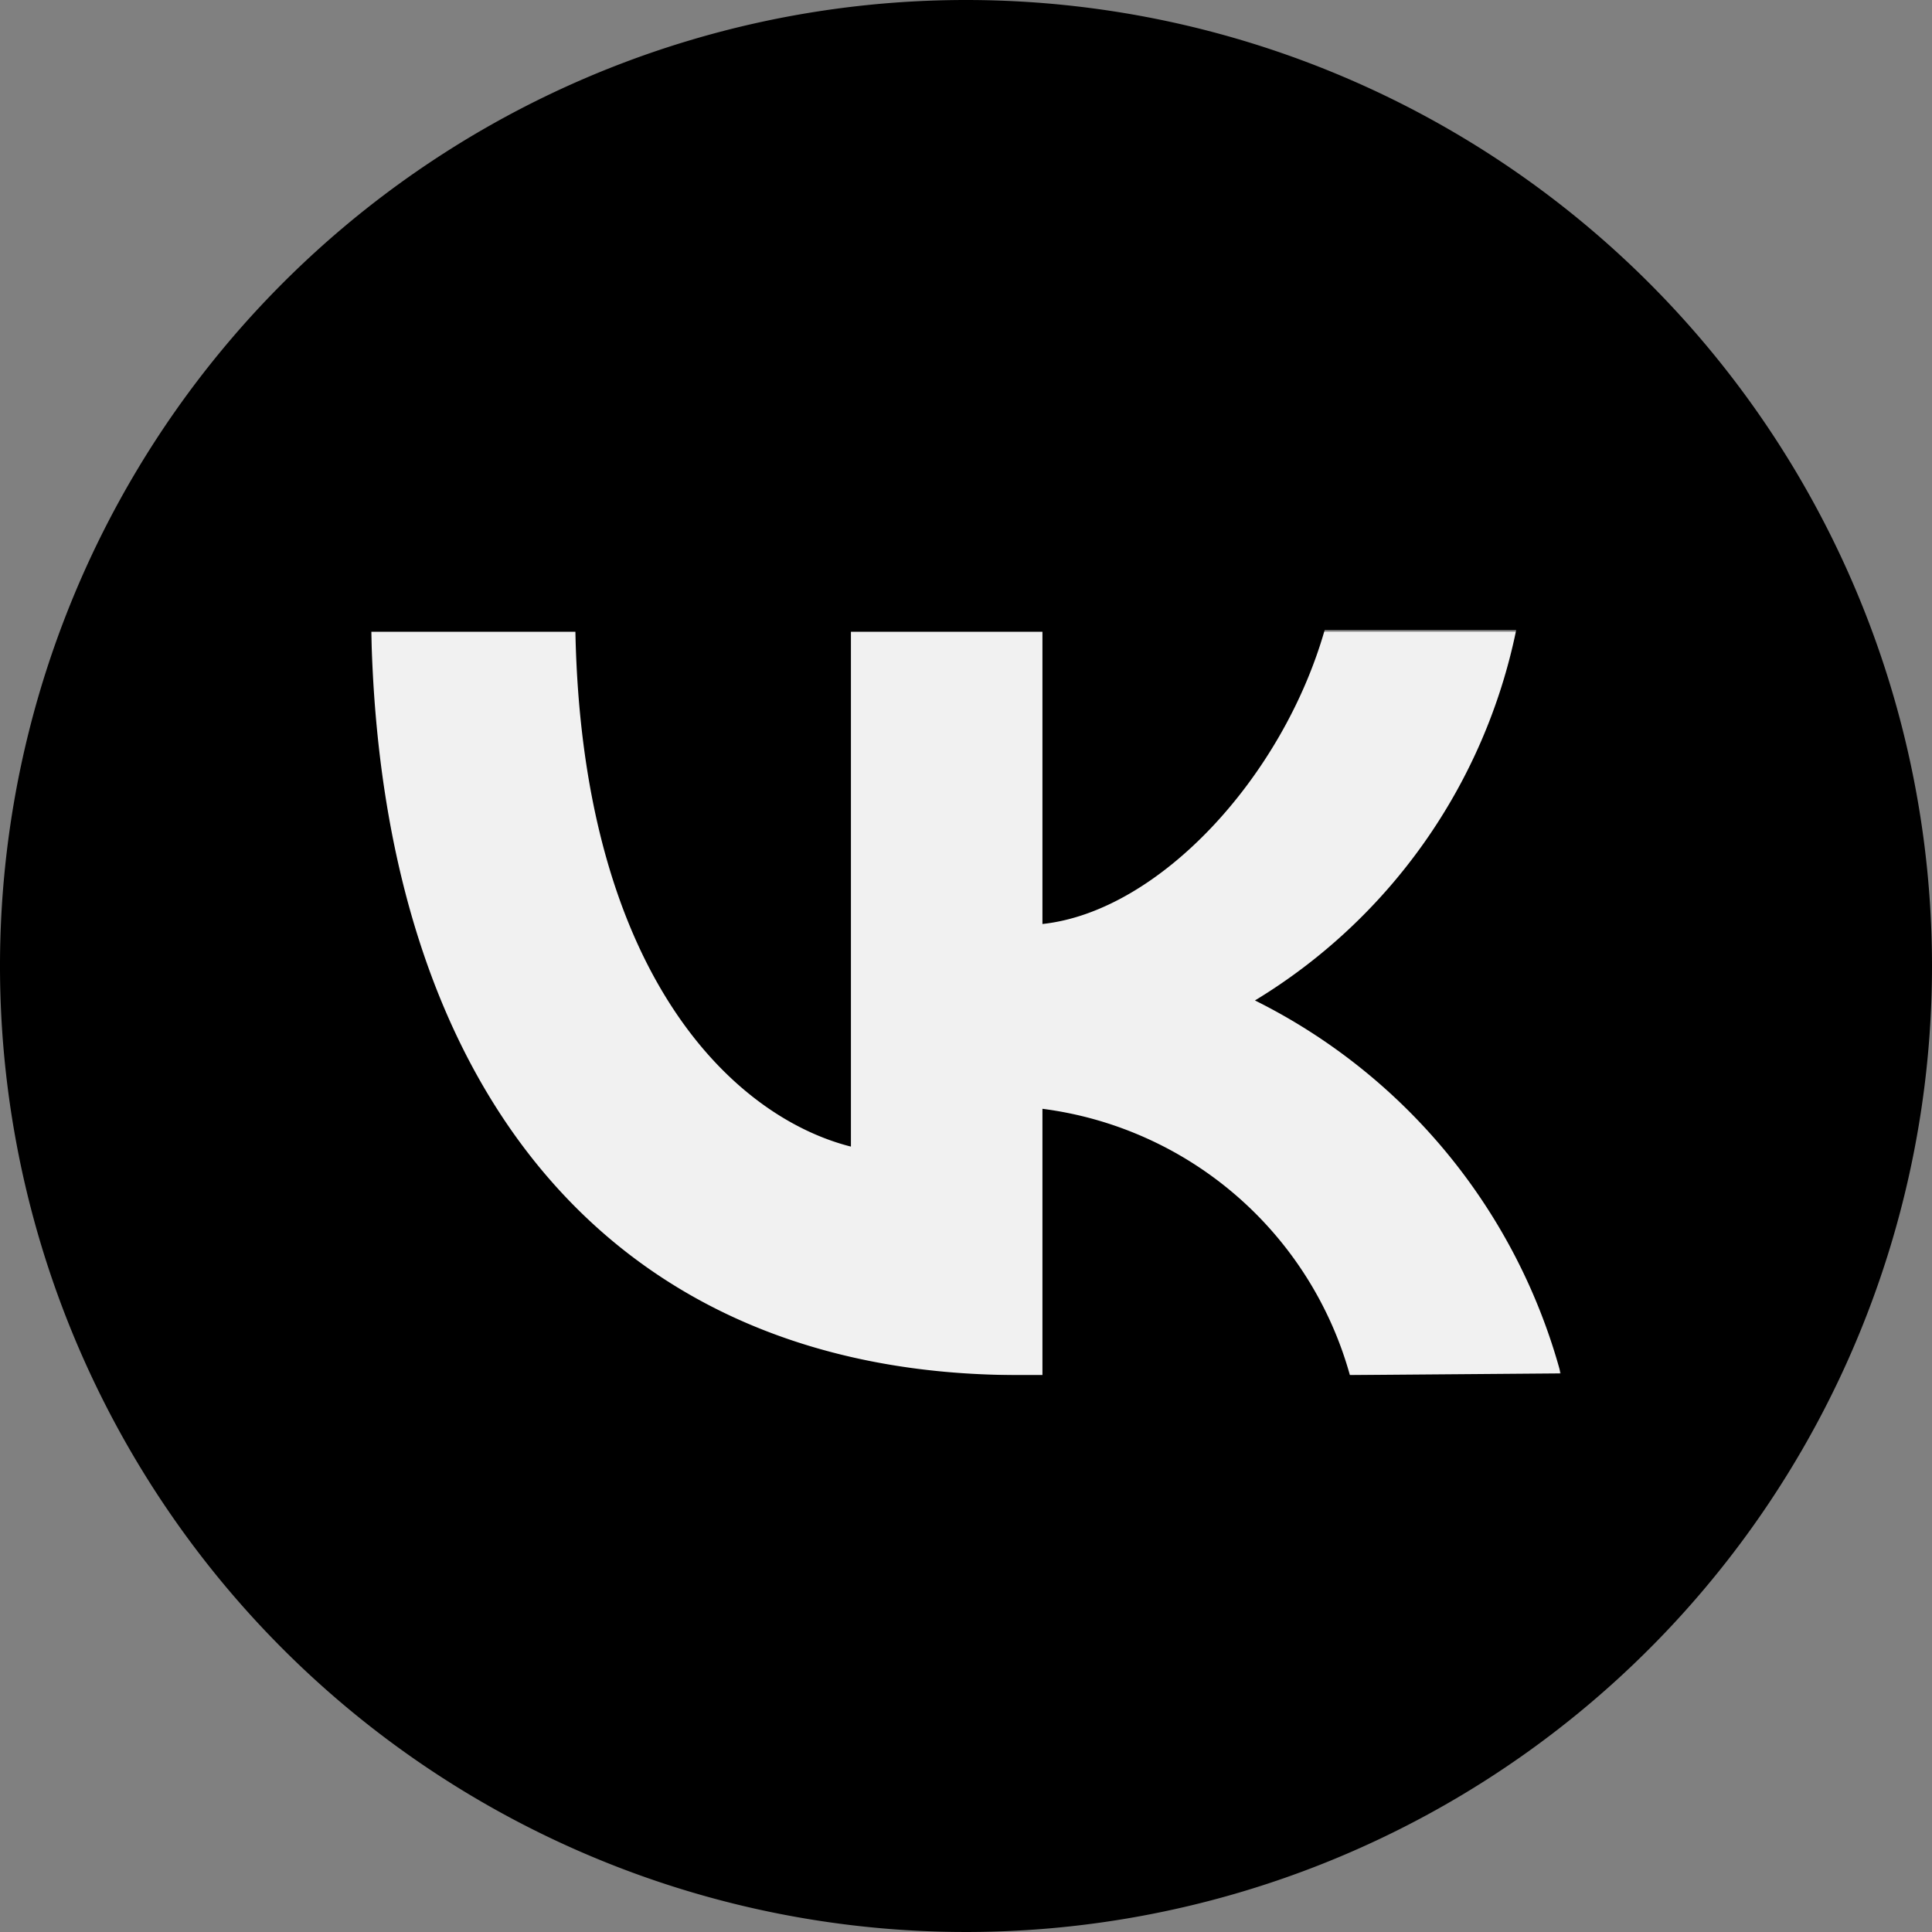 <svg id="Layer_1" data-name="Layer 1" xmlns="http://www.w3.org/2000/svg" viewBox="0 0 23 23"><rect x="0" y="0" width="23" height="23" fill="#808080" stroke="none"/><defs><style>.cls-1{fill:#f1f1f1;}</style></defs><rect class="cls-1" x="4.42" y="7.52" width="14.15" height="8.85"/><rect></rect><path d="M11.5,0A11.5,11.5,0,1,0,23,11.5,11.5,11.5,0,0,0,11.5,0Zm4.57,16.37a4.38,4.38,0,0,0-3.66-3.17v3.17h-.28C7.3,16.37,4.54,13,4.42,7.52H6.85c.08,4.05,1.86,5.77,3.28,6.13V7.52h2.28V11c1.39-.15,2.86-1.75,3.36-3.5h2.28a6.74,6.74,0,0,1-3.11,4.41,7,7,0,0,1,3.64,4.44Z" fill="black"/></svg>